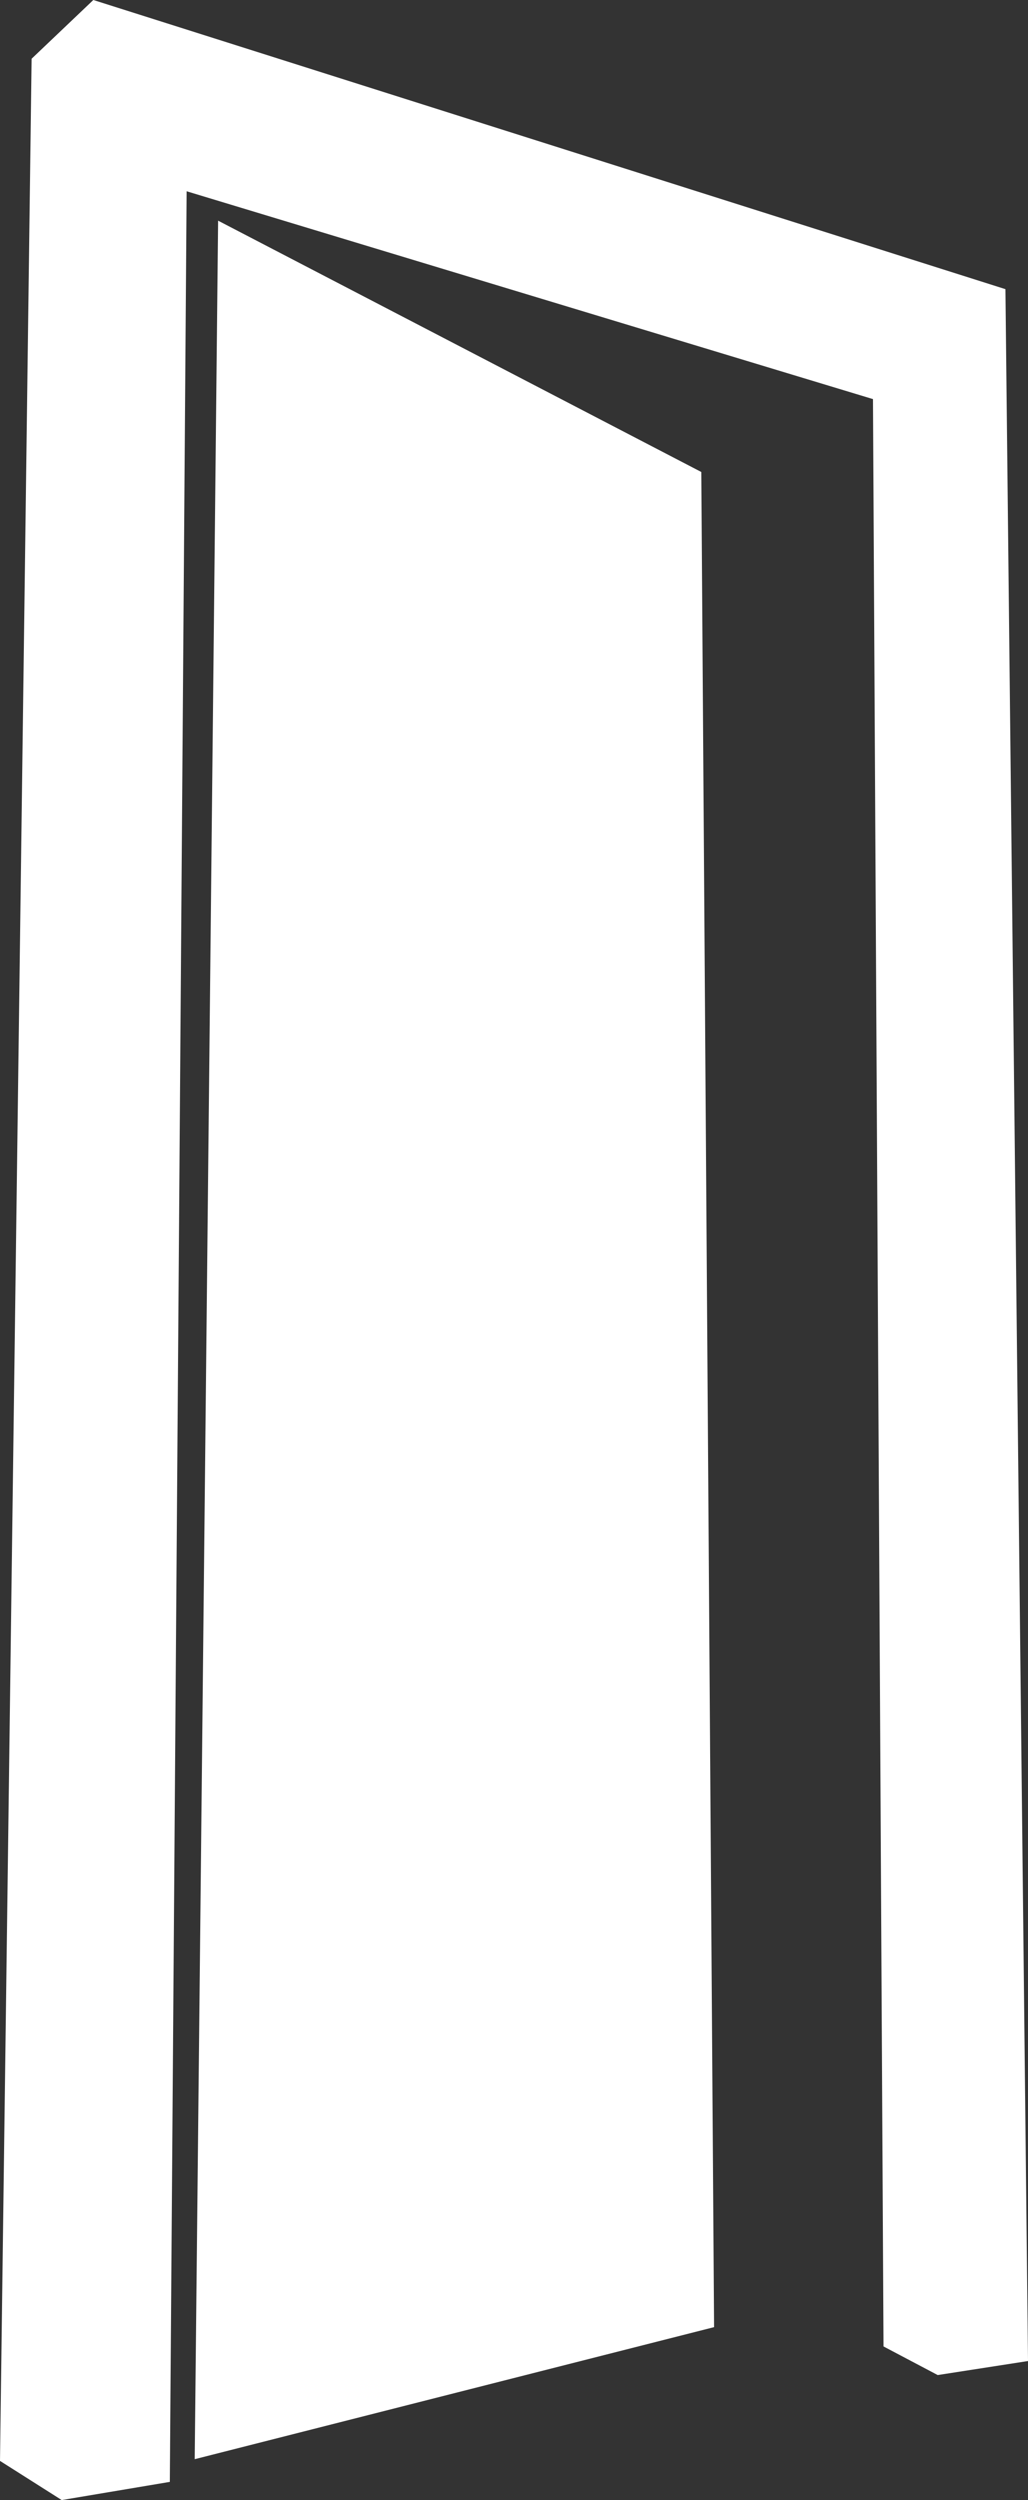 <?xml version="1.0" encoding="UTF-8" standalone="no"?>
<!-- Created with Inkscape (http://www.inkscape.org/) -->

<svg
   xmlns:dc="http://purl.org/dc/elements/1.1/"
   xmlns:cc="http://creativecommons.org/ns#"
   xmlns:rdf="http://www.w3.org/1999/02/22-rdf-syntax-ns#"
   xmlns:svg="http://www.w3.org/2000/svg"
   xmlns="http://www.w3.org/2000/svg"
   xmlns:sodipodi="http://sodipodi.sourceforge.net/DTD/sodipodi-0.dtd"
   xmlns:inkscape="http://www.inkscape.org/namespaces/inkscape"
   width="344.967"
   height="838.427"
   id="svg2"
   version="1.1"
   inkscape:version="0.48.4 r9939"
   sodipodi:docname="Raum.svg">
  <rect width="100%" height="100%" fill="#333333" stroke="none"/>
  <defs
     id="defs4" />
  <sodipodi:namedview
     id="base"
     pagecolor="#ffffff"
     bordercolor="#666666"
     borderopacity="1.0"
     inkscape:pageopacity="0.0"
     inkscape:pageshadow="2"
     inkscape:zoom="0.35"
     inkscape:cx="123.22658"
     inkscape:cy="441.65488"
     inkscape:document-units="px"
     inkscape:current-layer="layer2"
     showgrid="false"
     inkscape:window-width="1366"
     inkscape:window-height="706"
     inkscape:window-x="-8"
     inkscape:window-y="-8"
     inkscape:window-maximized="1"
     fit-margin-top="0"
     fit-margin-left="0"
     fit-margin-right="0"
     fit-margin-bottom="0">
    <inkscape:grid
       type="xygrid"
       id="grid3777"
       empspacing="5"
       visible="true"
       enabled="true"
       snapvisiblegridlinesonly="true"
       originx="-193.949px"
       originy="-164.15px" />
  </sodipodi:namedview>
  <g
     inkscape:groupmode="layer"
     id="layer2"
     inkscape:label="Neu"
     transform="translate(-193.949,-49.786)" />
  <g
     inkscape:label="Ebene 1"
     inkscape:groupmode="layer"
     id="layer1"
     transform="translate(-193.949,-49.786)">
    <path
       style="fill:#ffffff;stroke:none"
       d="m 256.579,113.93 230.315,69.701 3.536,653.064 18.183,9.596 30.305,-4.704 -7.576,-694.827 -306.076,-96.975 -20.708,19.698 -10.607,805.597 20.708,13.132 36.279,-6.097 z"
       id="path3773"
       inkscape:connector-curvature="0"
       sodipodi:nodetypes="cccccccccccc" />
    <path
       style="fill:#ffffff;stroke:none"
       d="m 267.143,123.791 162.143,84.286 4.286,622.143 -174.286,44.286 z"
       id="path3775"
       inkscape:connector-curvature="0" />
  </g>
</svg>
